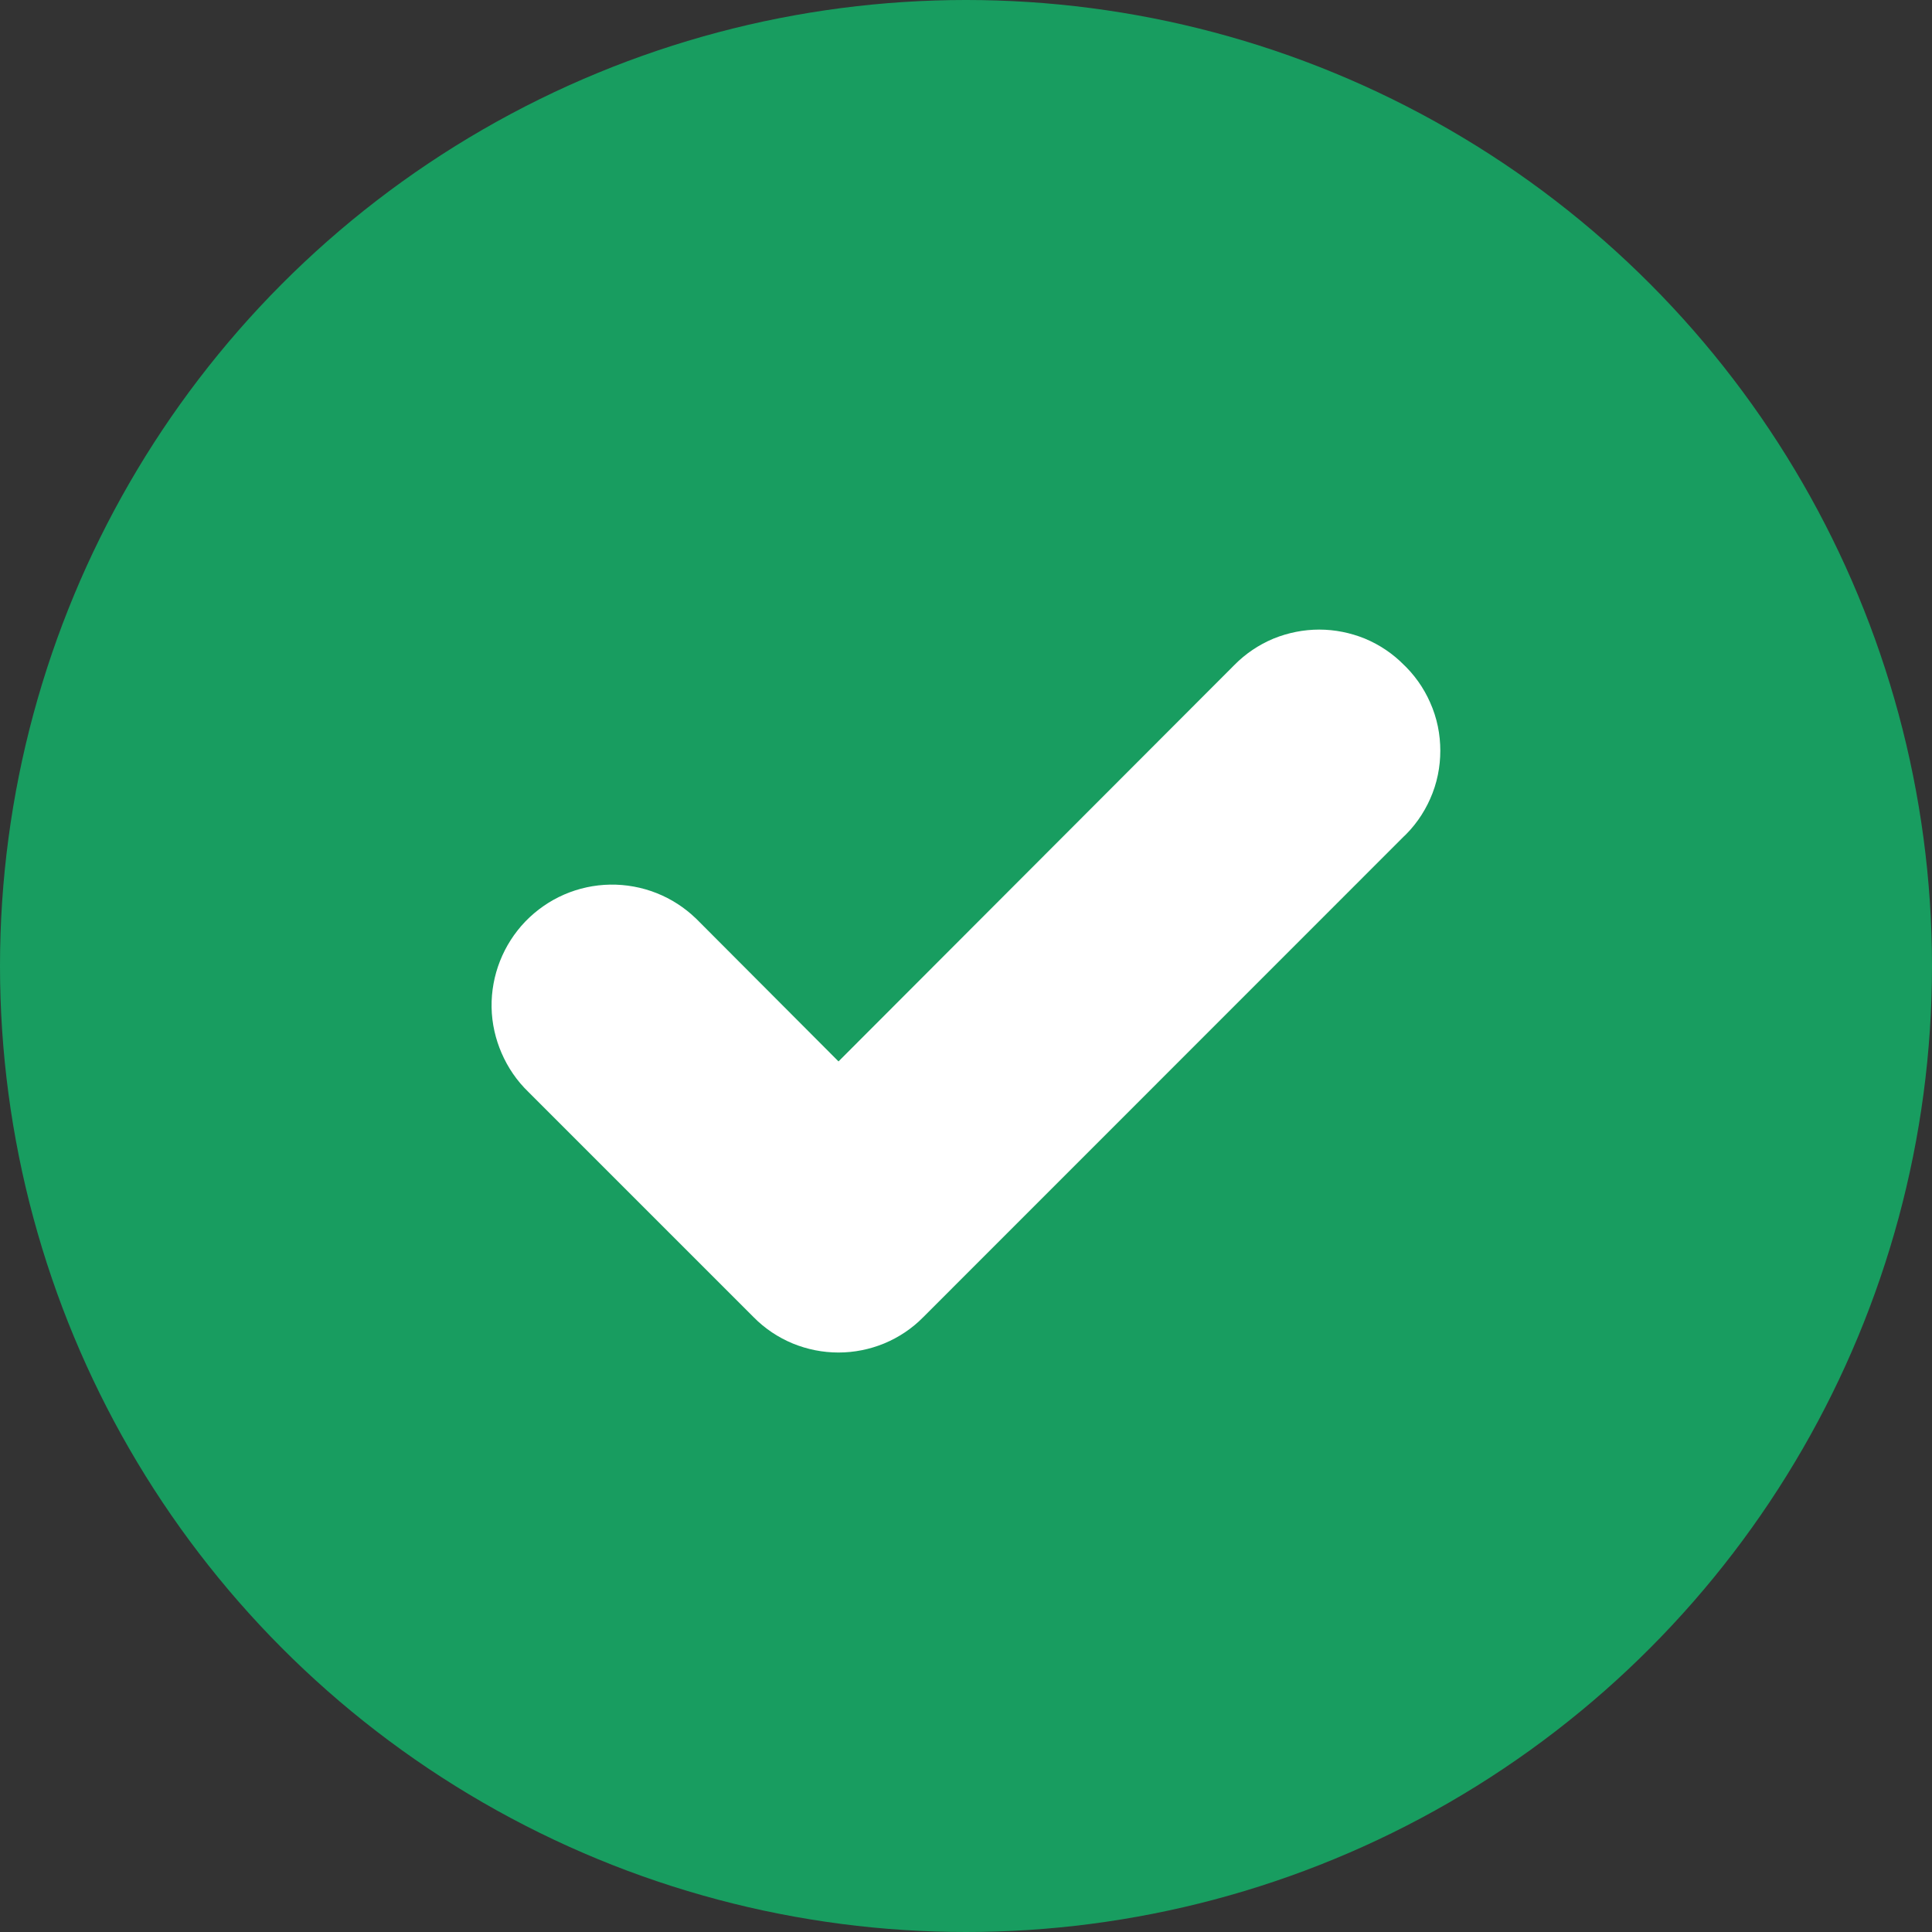 <svg width="16" height="16" viewBox="0 0 16 16" fill="none" xmlns="http://www.w3.org/2000/svg">
<rect x="0" y="0" width="16" height="16" fill="#333333" stroke="none"/>
<circle cx="8" cy="8" r="8" fill="#189D60"/>
<path d="M11.271 5.858C11.226 5.812 11.172 5.776 11.113 5.751C11.053 5.727 10.989 5.714 10.925 5.714C10.861 5.714 10.797 5.727 10.737 5.751C10.678 5.776 10.624 5.812 10.579 5.858L6.944 9.498L5.416 7.966C5.369 7.921 5.314 7.885 5.253 7.861C5.192 7.837 5.127 7.825 5.061 7.826C4.996 7.827 4.931 7.841 4.871 7.867C4.811 7.893 4.757 7.931 4.711 7.978C4.666 8.025 4.63 8.081 4.606 8.142C4.582 8.203 4.57 8.268 4.571 8.333C4.572 8.399 4.587 8.463 4.613 8.523C4.639 8.583 4.676 8.638 4.723 8.683L6.597 10.557C6.642 10.603 6.696 10.639 6.756 10.664C6.815 10.688 6.879 10.701 6.944 10.701C7.008 10.701 7.072 10.688 7.131 10.664C7.191 10.639 7.245 10.603 7.29 10.557L11.271 6.575C11.321 6.53 11.36 6.474 11.387 6.413C11.415 6.351 11.428 6.284 11.428 6.217C11.428 6.149 11.415 6.083 11.387 6.021C11.36 5.959 11.321 5.904 11.271 5.858V5.858Z" fill="white" stroke="white"/>
</svg>
